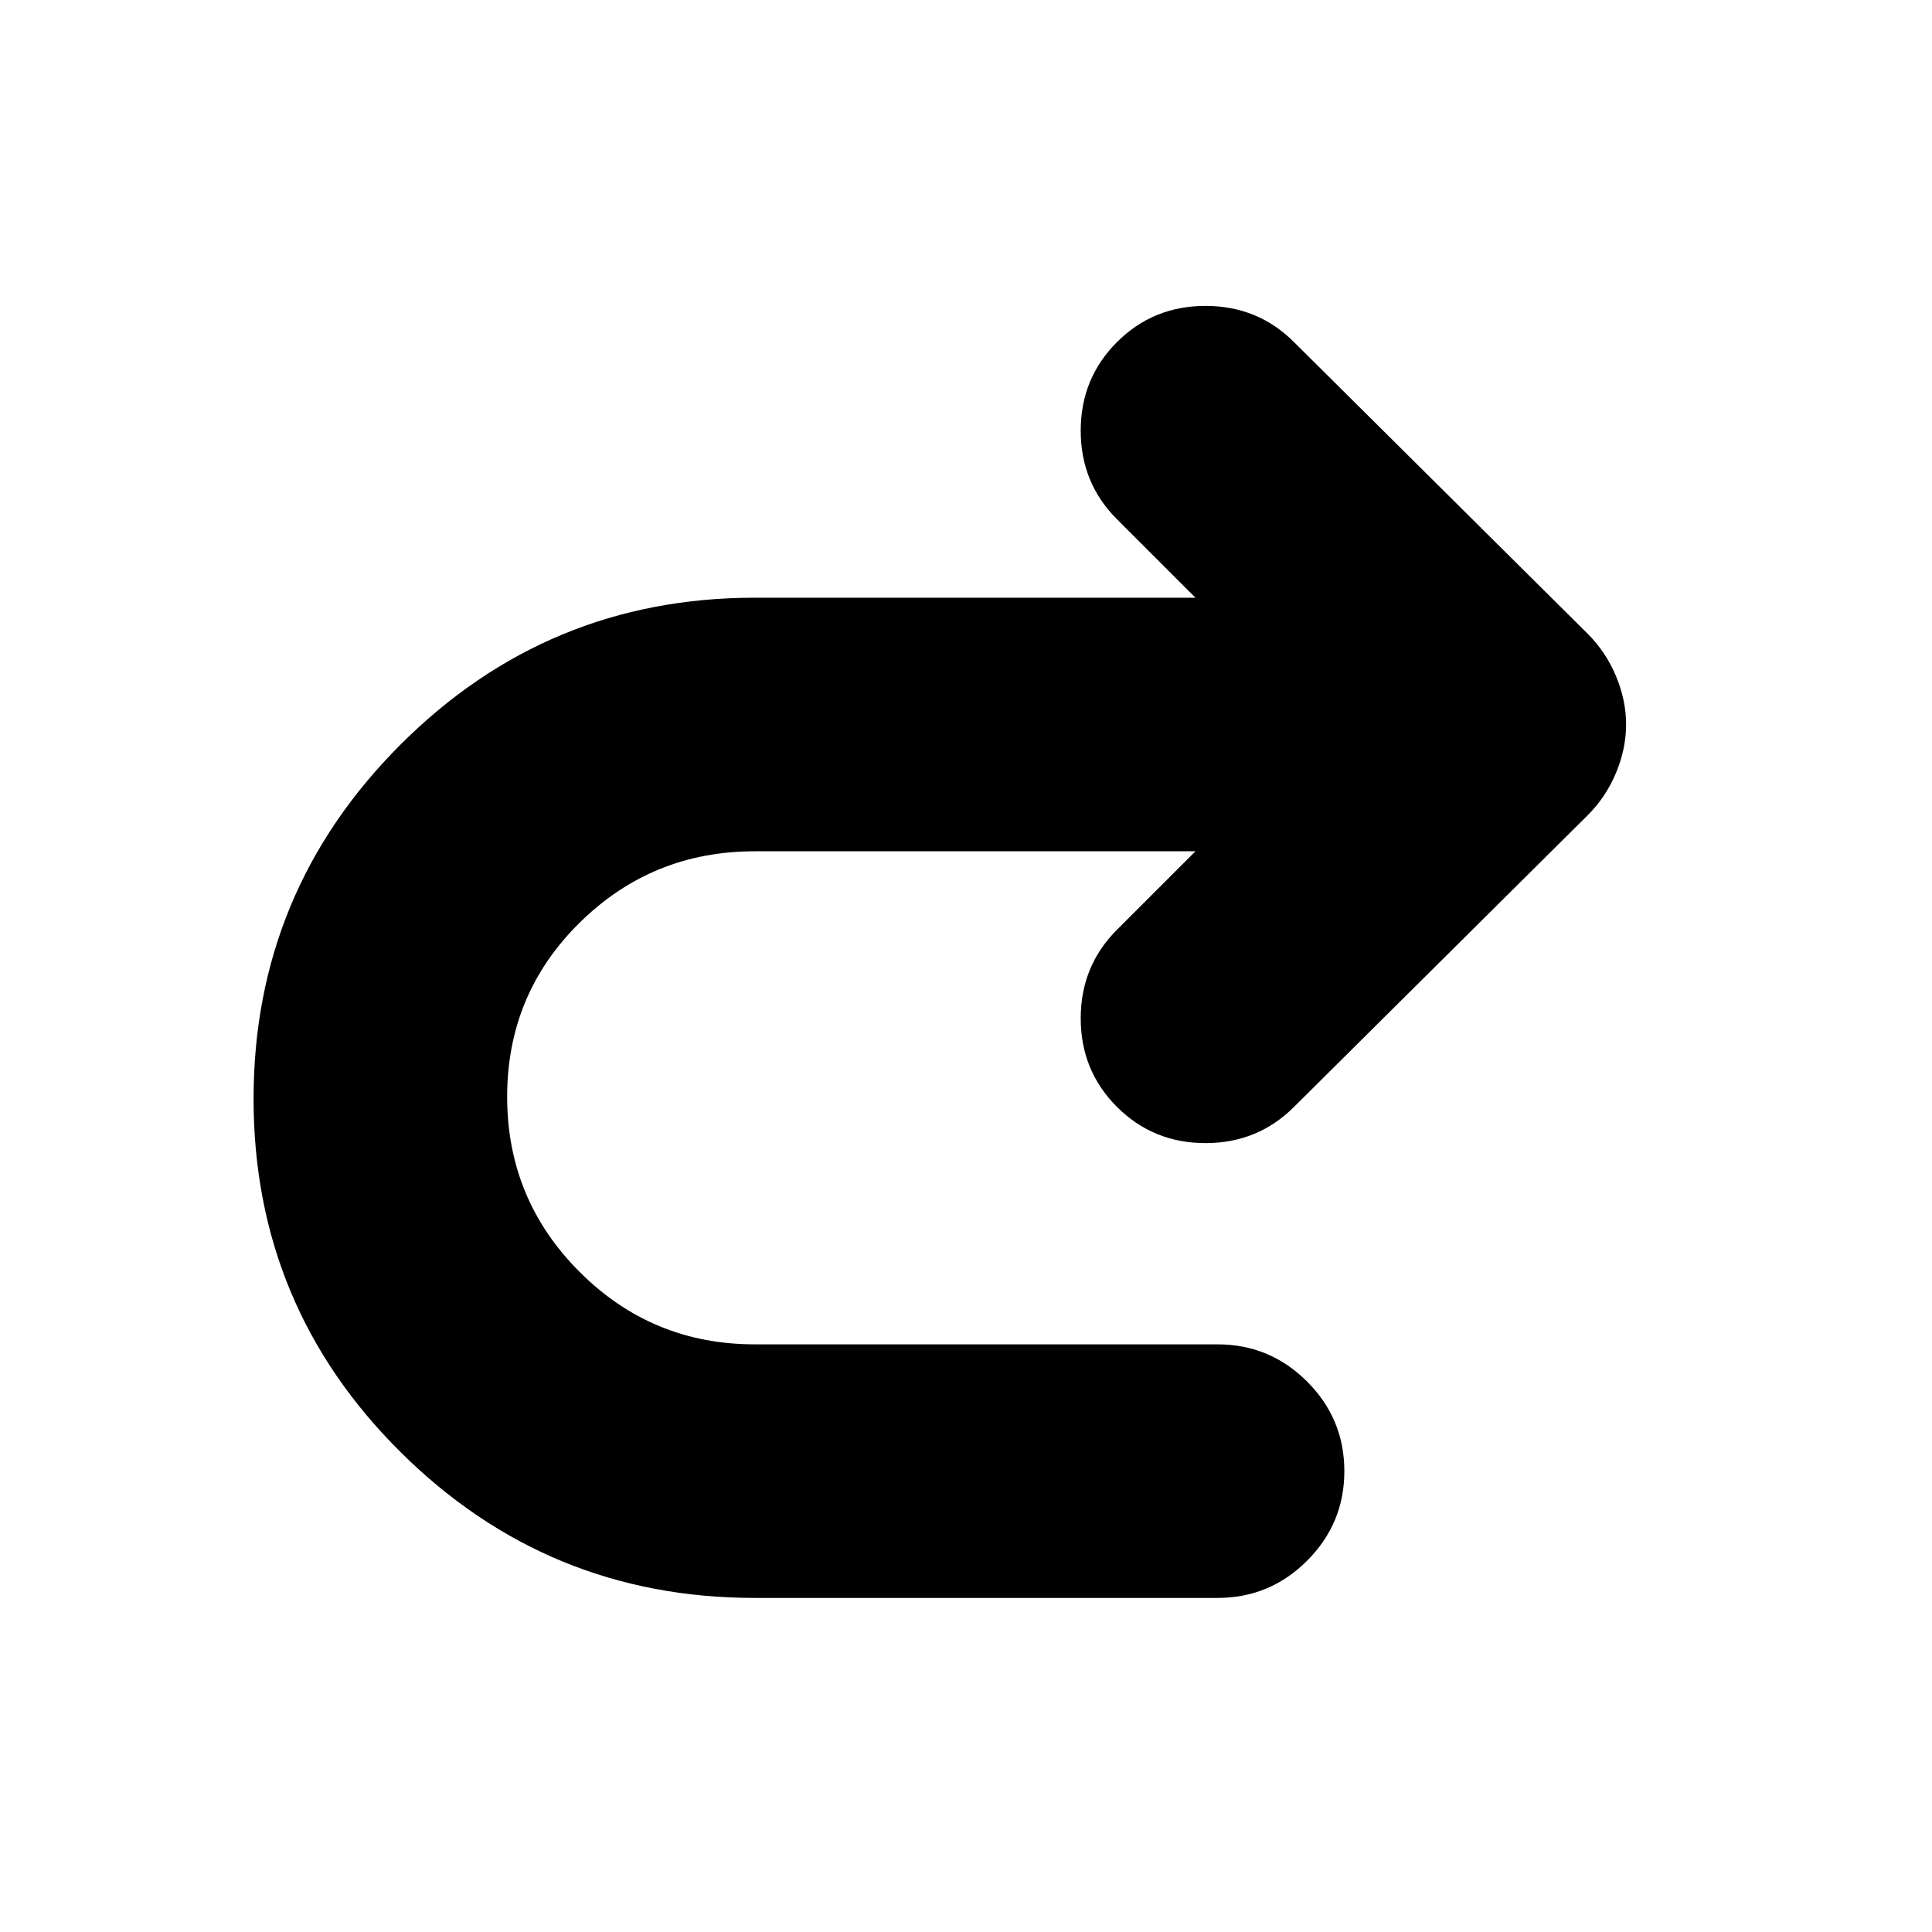 <svg xmlns="http://www.w3.org/2000/svg" height="24" viewBox="0 -960 960 960" width="24"><path d="M594-537H375q-51 0-87 35.5T252-415q0 51 36 87t87 36h230q26 0 44.5 18.5T668-229q0 26-18.5 44.5T605-166H375q-103 0-176-72.5T126-414q0-103 73-176t176-73h219l-39-39q-18-18-18-44t18-44q18-18 44-18t44 18l146 145q9 9 14 21t5 24q0 12-5 24t-14 21L643-410q-18 18-44 18t-44-18q-18-18-18-44t18-44l39-39Z"/></svg>
